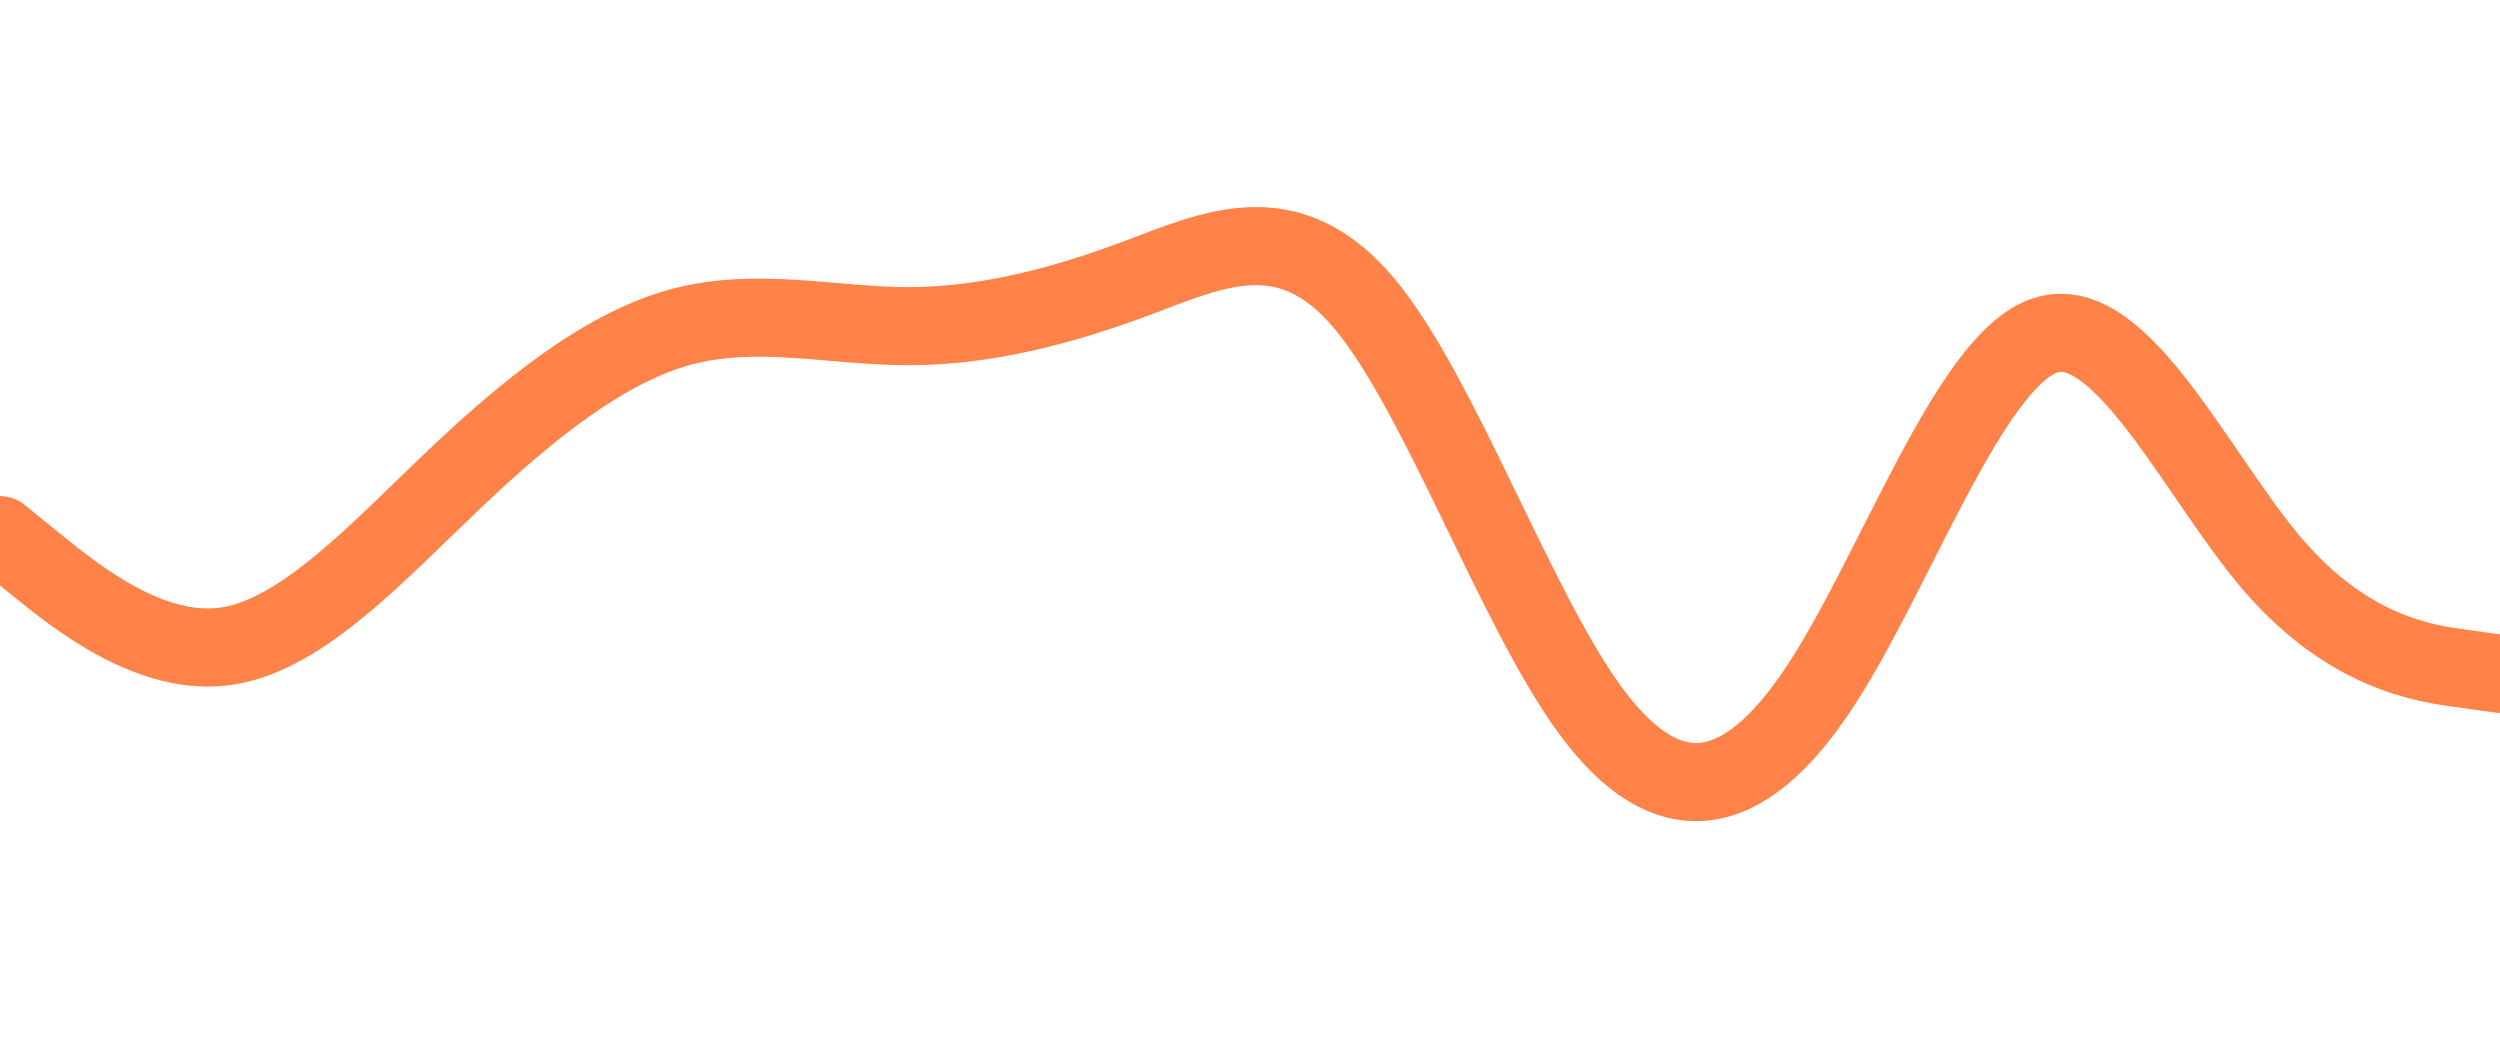 <svg id="visual" viewBox="0 0 1280 540" width="1280" height="540" xmlns="http://www.w3.org/2000/svg" xmlns:xlink="http://www.w3.org/1999/xlink" version="1.1"><path d="M0 274L19.3 289.7C38.7 305.3 77.3 336.7 116.2 330.8C155 325 194 282 232.8 245.2C271.7 208.3 310.3 177.7 349 167.3C387.7 157 426.3 167 465.2 167C504 167 543 157 581.8 142.5C620.7 128 659.3 109 698.2 155C737 201 776 312 814.8 364.5C853.7 417 892.3 411 931 352.8C969.7 294.7 1008.3 184.3 1047.2 171.7C1086 159 1125 244 1163.8 289.2C1202.7 334.3 1241.3 339.7 1260.7 342.3L1280 345" fill="none" stroke-linecap="round" stroke-linejoin="miter" stroke="#ff8349" stroke-width="40"></path></svg>
